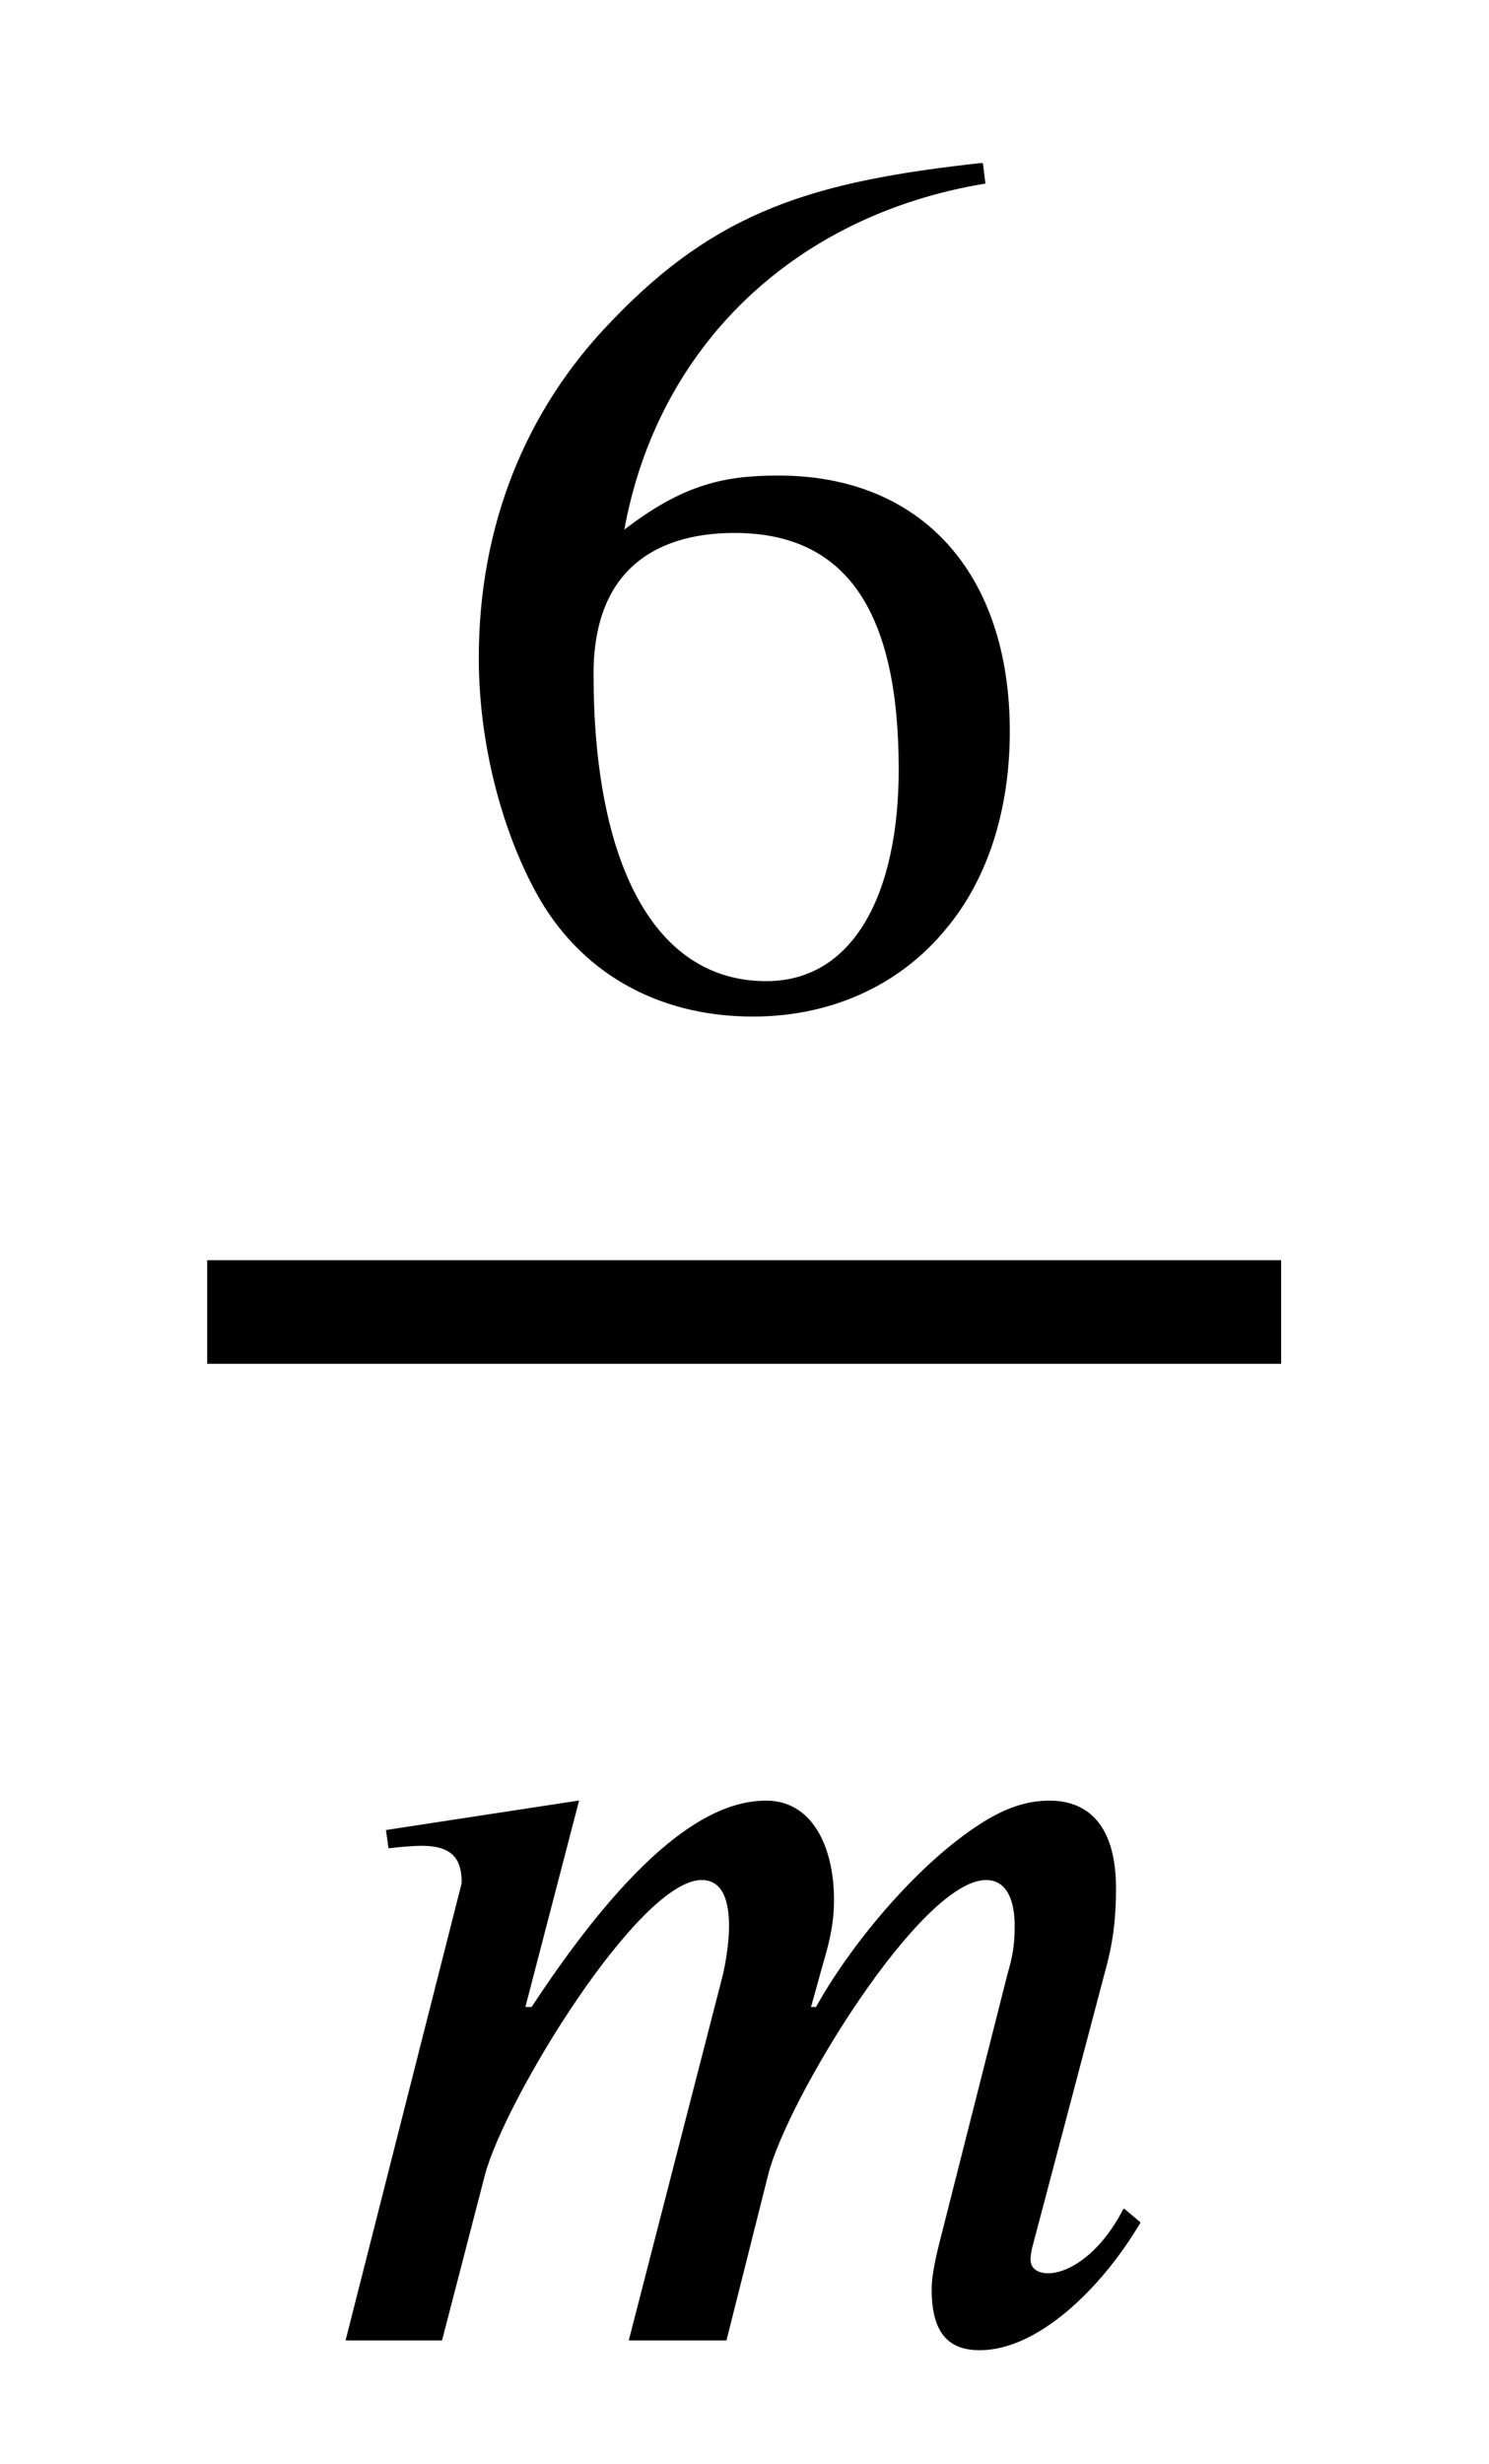 <svg xmlns="http://www.w3.org/2000/svg" xmlns:xlink="http://www.w3.org/1999/xlink" width="2.003ex" height="3.313ex" aria-labelledby="MathJax-SVG-1-Title" focusable="false" role="img" viewBox="0 -1009.4 862.4 1426.2" style="vertical-align:-.968ex"><title id="MathJax-SVG-1-Title">\frac{6}{m}</title><defs aria-hidden="true"><path id="E1-STIXWEBMAIN-36" stroke-width="1" d="M446 684l2 -16c-157 -26 -269 -134 -296 -285c49 38 83 45 127 45c117 0 189 -80 189 -209c0 -64 -18 -120 -51 -160c-37 -46 -93 -73 -159 -73c-79 0 -142 37 -177 101c-28 51 -47 122 -47 192c0 108 38 203 109 276c86 90 165 114 303 129zM378 188 c0 128 -42 194 -135 194c-57 0 -116 -24 -116 -116c0 -152 48 -252 142 -252c72 0 109 72 109 174Z"/><path id="E1-STIXWEBNORMALI-1D45A" stroke-width="1" d="M667 107l13 -11c-32 -54 -84 -104 -131 -104c-22 0 -39 10 -39 49c0 7 1 17 6 37l56 221c4 14 6 23 6 40c0 20 -6 38 -24 38c-54 0 -164 -181 -179 -242l-34 -135h-79l77 299c2 9 5 25 5 40c0 20 -5 38 -23 38c-52 0 -162 -181 -178 -242l-35 -135h-78l95 374 c0 18 -6 31 -33 31c-8 0 -19 -1 -27 -2l-2 14l157 24l-44 -169h6c94 143 154 169 192 169c37 0 55 -37 55 -81c0 -17 -3 -32 -9 -52l-10 -36h5c29 52 81 114 130 147c22 15 41 22 61 22c36 0 54 -26 54 -71c0 -18 -1 -37 -7 -61l-61 -231c-1 -3 -2 -9 -2 -12 c0 -8 6 -12 15 -12c17 0 43 16 62 53Z"/></defs><g fill="currentColor" stroke="currentColor" stroke-width="0" aria-hidden="true"><g transform="matrix(1 0 0 -1 0 0) translate(120,0)"><rect width="622" height="60" x="0" y="220" stroke="none"/><use x="189" y="610" transform="scale(0.707)" xlink:href="#E1-STIXWEBMAIN-36"/><use x="84" y="-488" transform="scale(0.707)" xlink:href="#E1-STIXWEBNORMALI-1D45A"/></g></g></svg>